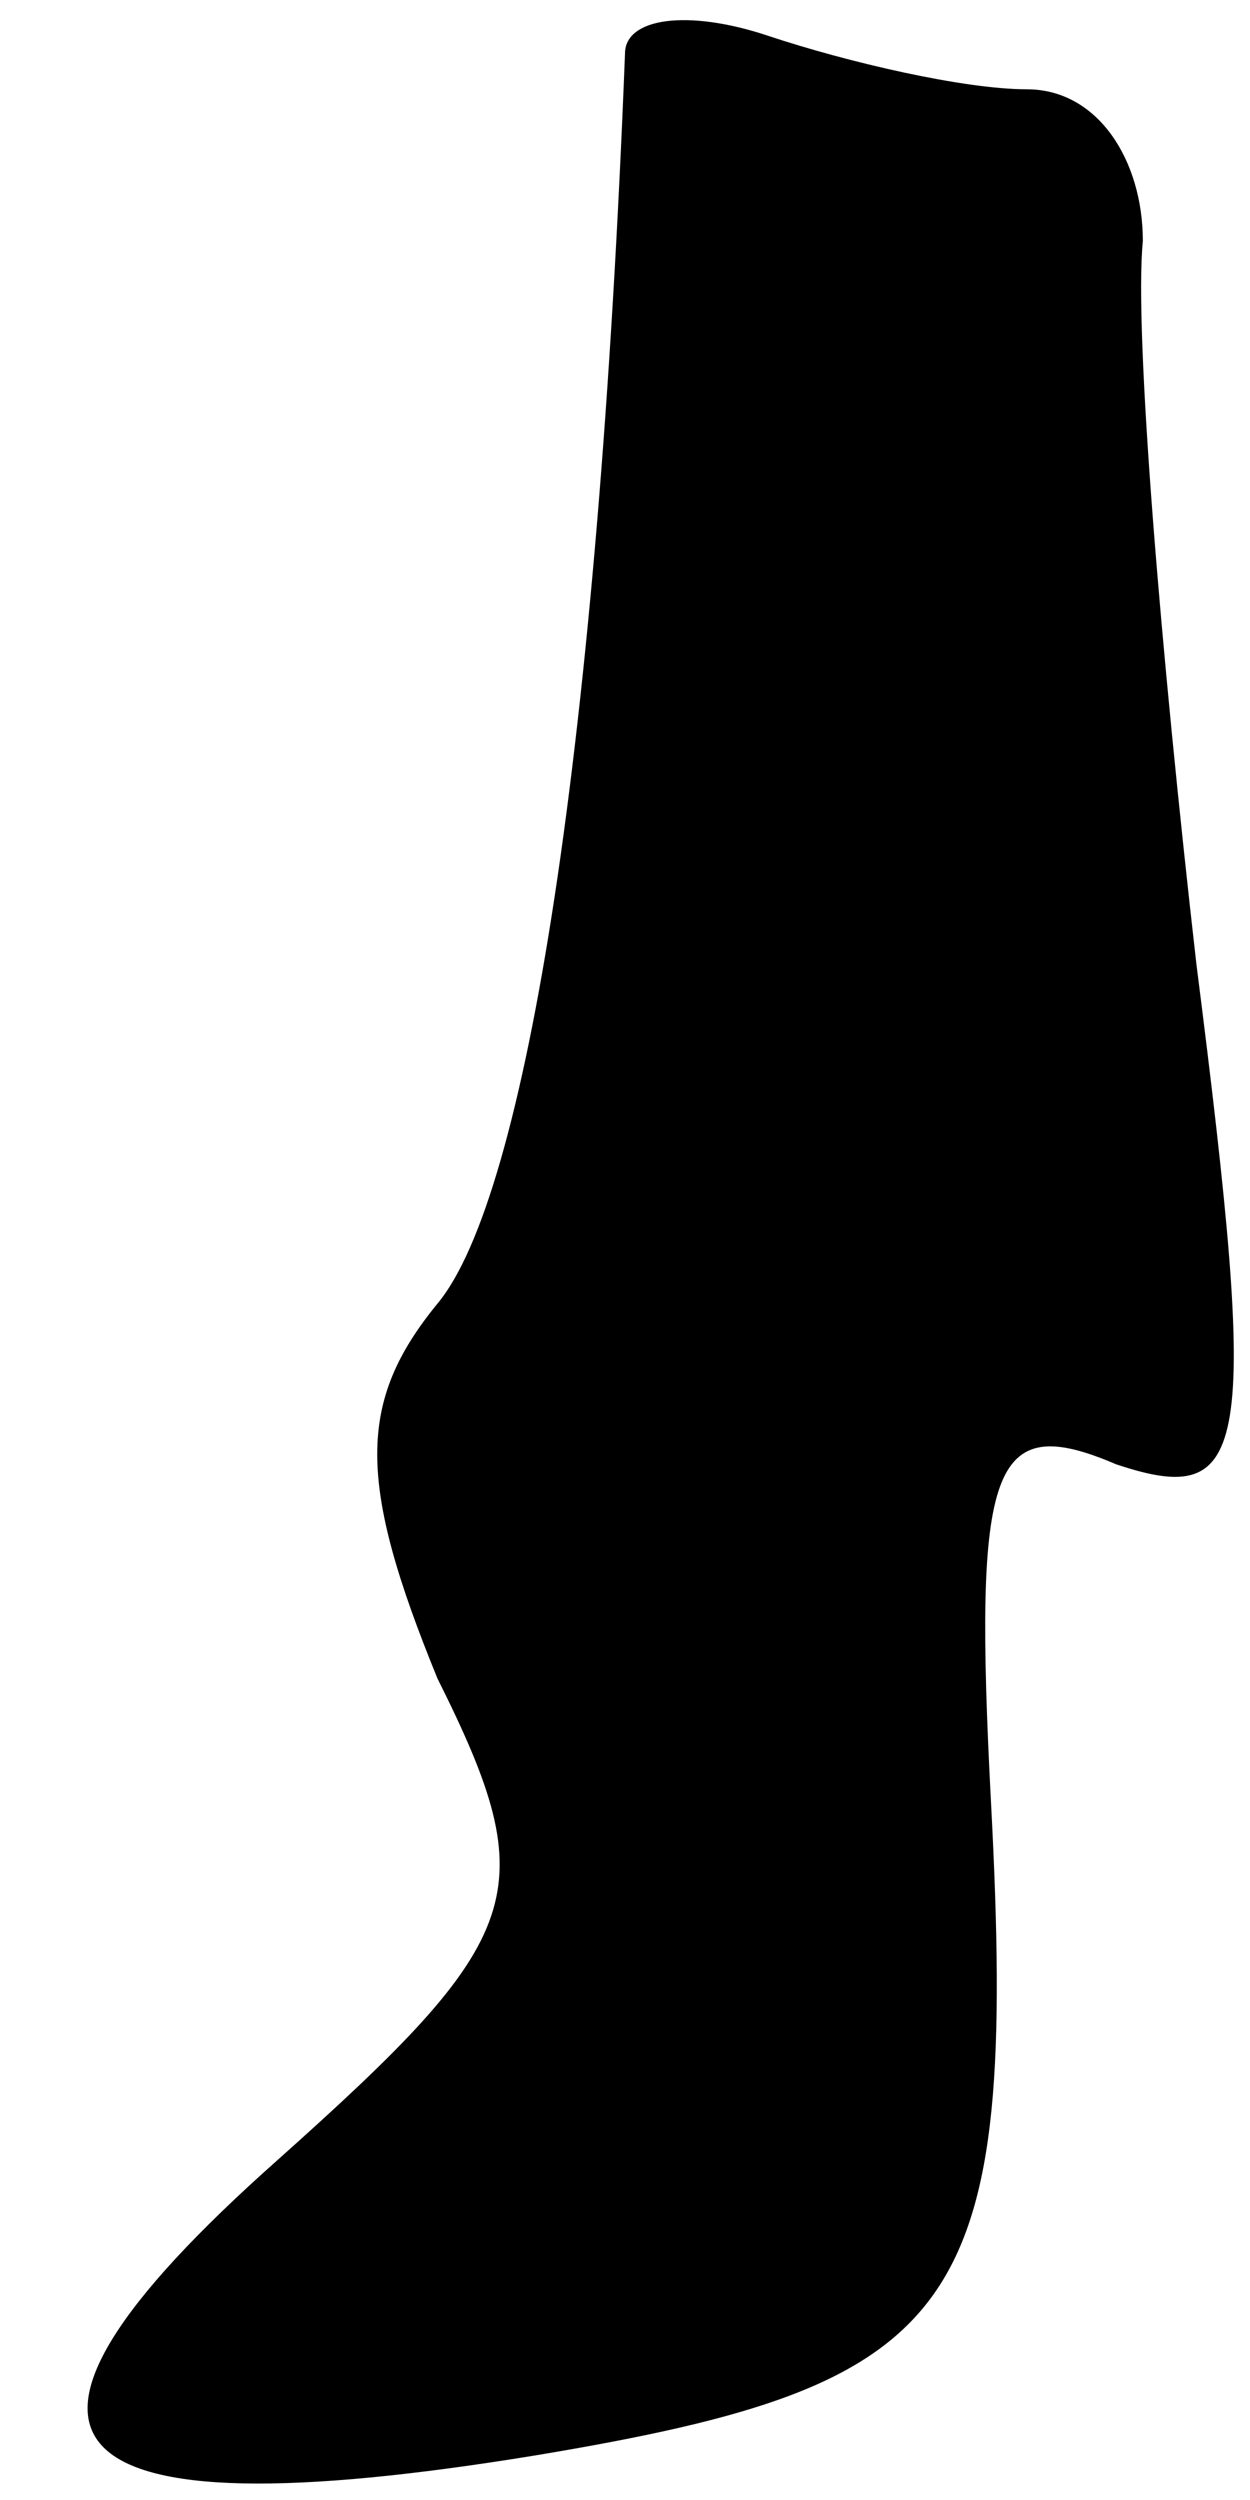 <?xml version="1.0" standalone="no"?>
<!DOCTYPE svg PUBLIC "-//W3C//DTD SVG 20010904//EN"
 "http://www.w3.org/TR/2001/REC-SVG-20010904/DTD/svg10.dtd">
<svg version="1.0" xmlns="http://www.w3.org/2000/svg"
 width="14pt" height="28pt" viewBox="0 0 14 28"
 preserveAspectRatio="xMidYMid meet">
<g transform="translate(0,28) scale(0.1,-0.1)"
fill="#000000" stroke="none">
<path fill="#000000" stroke="none" d="M70 274 c-3 -77 -11 -128 -21 -140 -9
-11 -9 -20 0 -42 12 -24 10 -29 -18 -54 -36 -32 -26 -42 29 -33 48 8 54 16 51
73 -2 38 0 44 14 38 15 -5 16 1 9 56 -4 35 -7 71 -6 81 0 9 -5 17 -13 17 -7 0
-20 3 -29 6 -9 3 -16 2 -16 -2z"/>
</g>
</svg>
